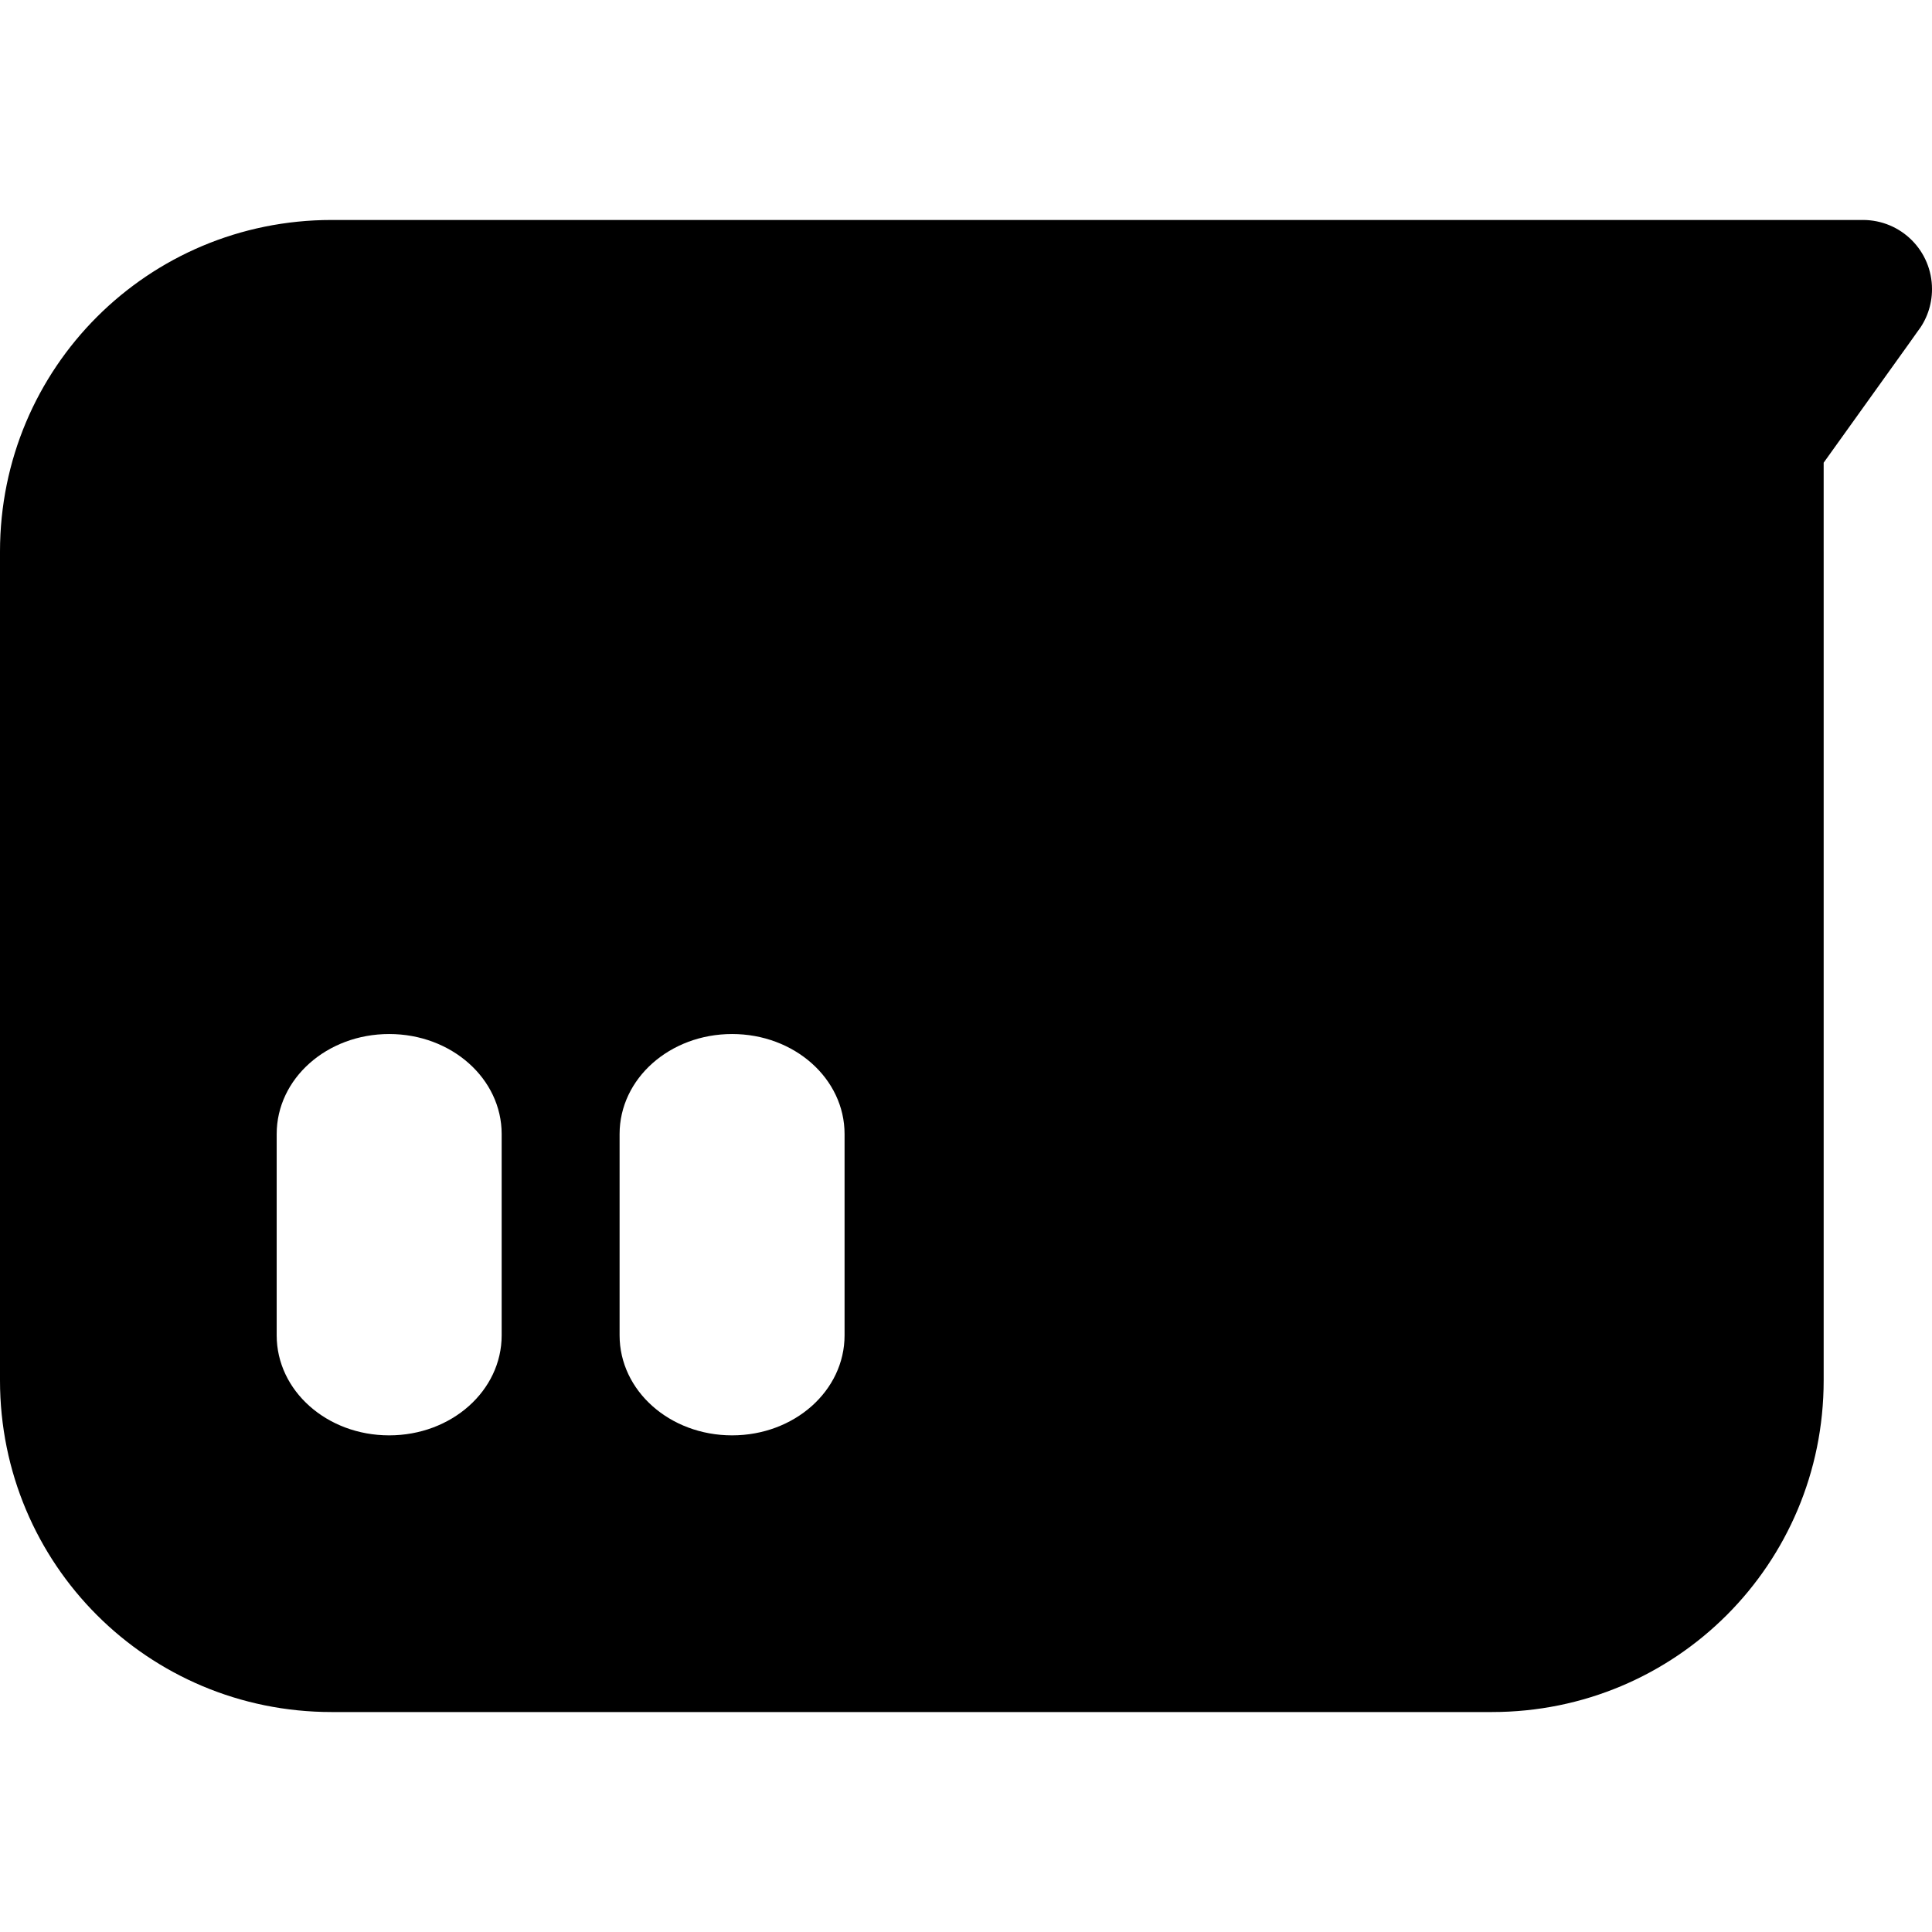 <?xml version="1.0" encoding="UTF-8" standalone="no"?>
<!-- Created with Inkscape (http://www.inkscape.org/) -->

<svg
   width="210mm"
   height="210mm"
   viewBox="0 0 210 210"
   version="1.1"
   id="svg828"
   sodipodi:docname="Spay_Chat_selected.svg"
   inkscape:version="1.1.1 (3bf5ae0d25, 2021-09-20)"
   xmlns:inkscape="http://www.inkscape.org/namespaces/inkscape"
   xmlns:sodipodi="http://sodipodi.sourceforge.net/DTD/sodipodi-0.dtd"
   xmlns="http://www.w3.org/2000/svg"
   xmlns:svg="http://www.w3.org/2000/svg">
  <sodipodi:namedview
     id="namedview830"
     pagecolor="#505050"
     bordercolor="#eeeeee"
     borderopacity="1"
     inkscape:pageshadow="0"
     inkscape:pageopacity="0"
     inkscape:pagecheckerboard="0"
     inkscape:document-units="mm"
     showgrid="false"
     showguides="true"
     inkscape:guide-bbox="true"
     inkscape:zoom="0.9"
     inkscape:cx="408.88889"
     inkscape:cy="388.33333"
     inkscape:window-width="1920"
     inkscape:window-height="1005"
     inkscape:window-x="-9"
     inkscape:window-y="-9"
     inkscape:window-maximized="1"
     inkscape:current-layer="layer1" />
  <defs
     id="defs825" />
  <g
     inkscape:label="Layer 1"
     inkscape:groupmode="layer"
     id="layer1">
    <path
       id="rect1047"
       style="fill:#000000;fill-opacity:1;fill-rule:evenodd;stroke-width:0;stroke-linecap:round;stroke-linejoin:round"
       d="m 202.482,23.909 c -0.035,0 -0.07,10e-4 -0.105,0.002 v -0.001 H 151.146 36.054 c -19.974,0 -36.054,16.079 -36.054,36.053 V 150.038 c 0,19.974 16.08,36.053 36.054,36.053 H 162.171 c 19.974,0 36.054,-16.079 36.054,-36.053 V 59.963 c 0,-0.008 -5e-4,-0.015 -5.2e-4,-0.023 v -9.647 h -5.1e-4 l 9.268,-12.938 0.909,-1.281 c 1.003,-1.277 1.6,-2.89 1.6,-4.647 0,-4.165 -3.353,-7.518 -7.518,-7.518 z M 42.301,112.394 c 6.774,0 12.228,4.85 12.228,10.875 v 21.872 c 0,6.025 -5.454,10.876 -12.228,10.876 -6.774,0 -12.227,-4.851 -12.227,-10.876 v -21.872 c 0,-6.025 5.453,-10.875 12.227,-10.875 z m 37.273,0 c 6.774,0 12.227,4.85 12.227,10.875 v 21.872 c 0,6.025 -5.453,10.876 -12.227,10.876 -6.774,0 -12.227,-4.851 -12.227,-10.876 v -21.872 c 0,-6.025 5.453,-10.875 12.227,-10.875 z" />
  </g>
</svg>
